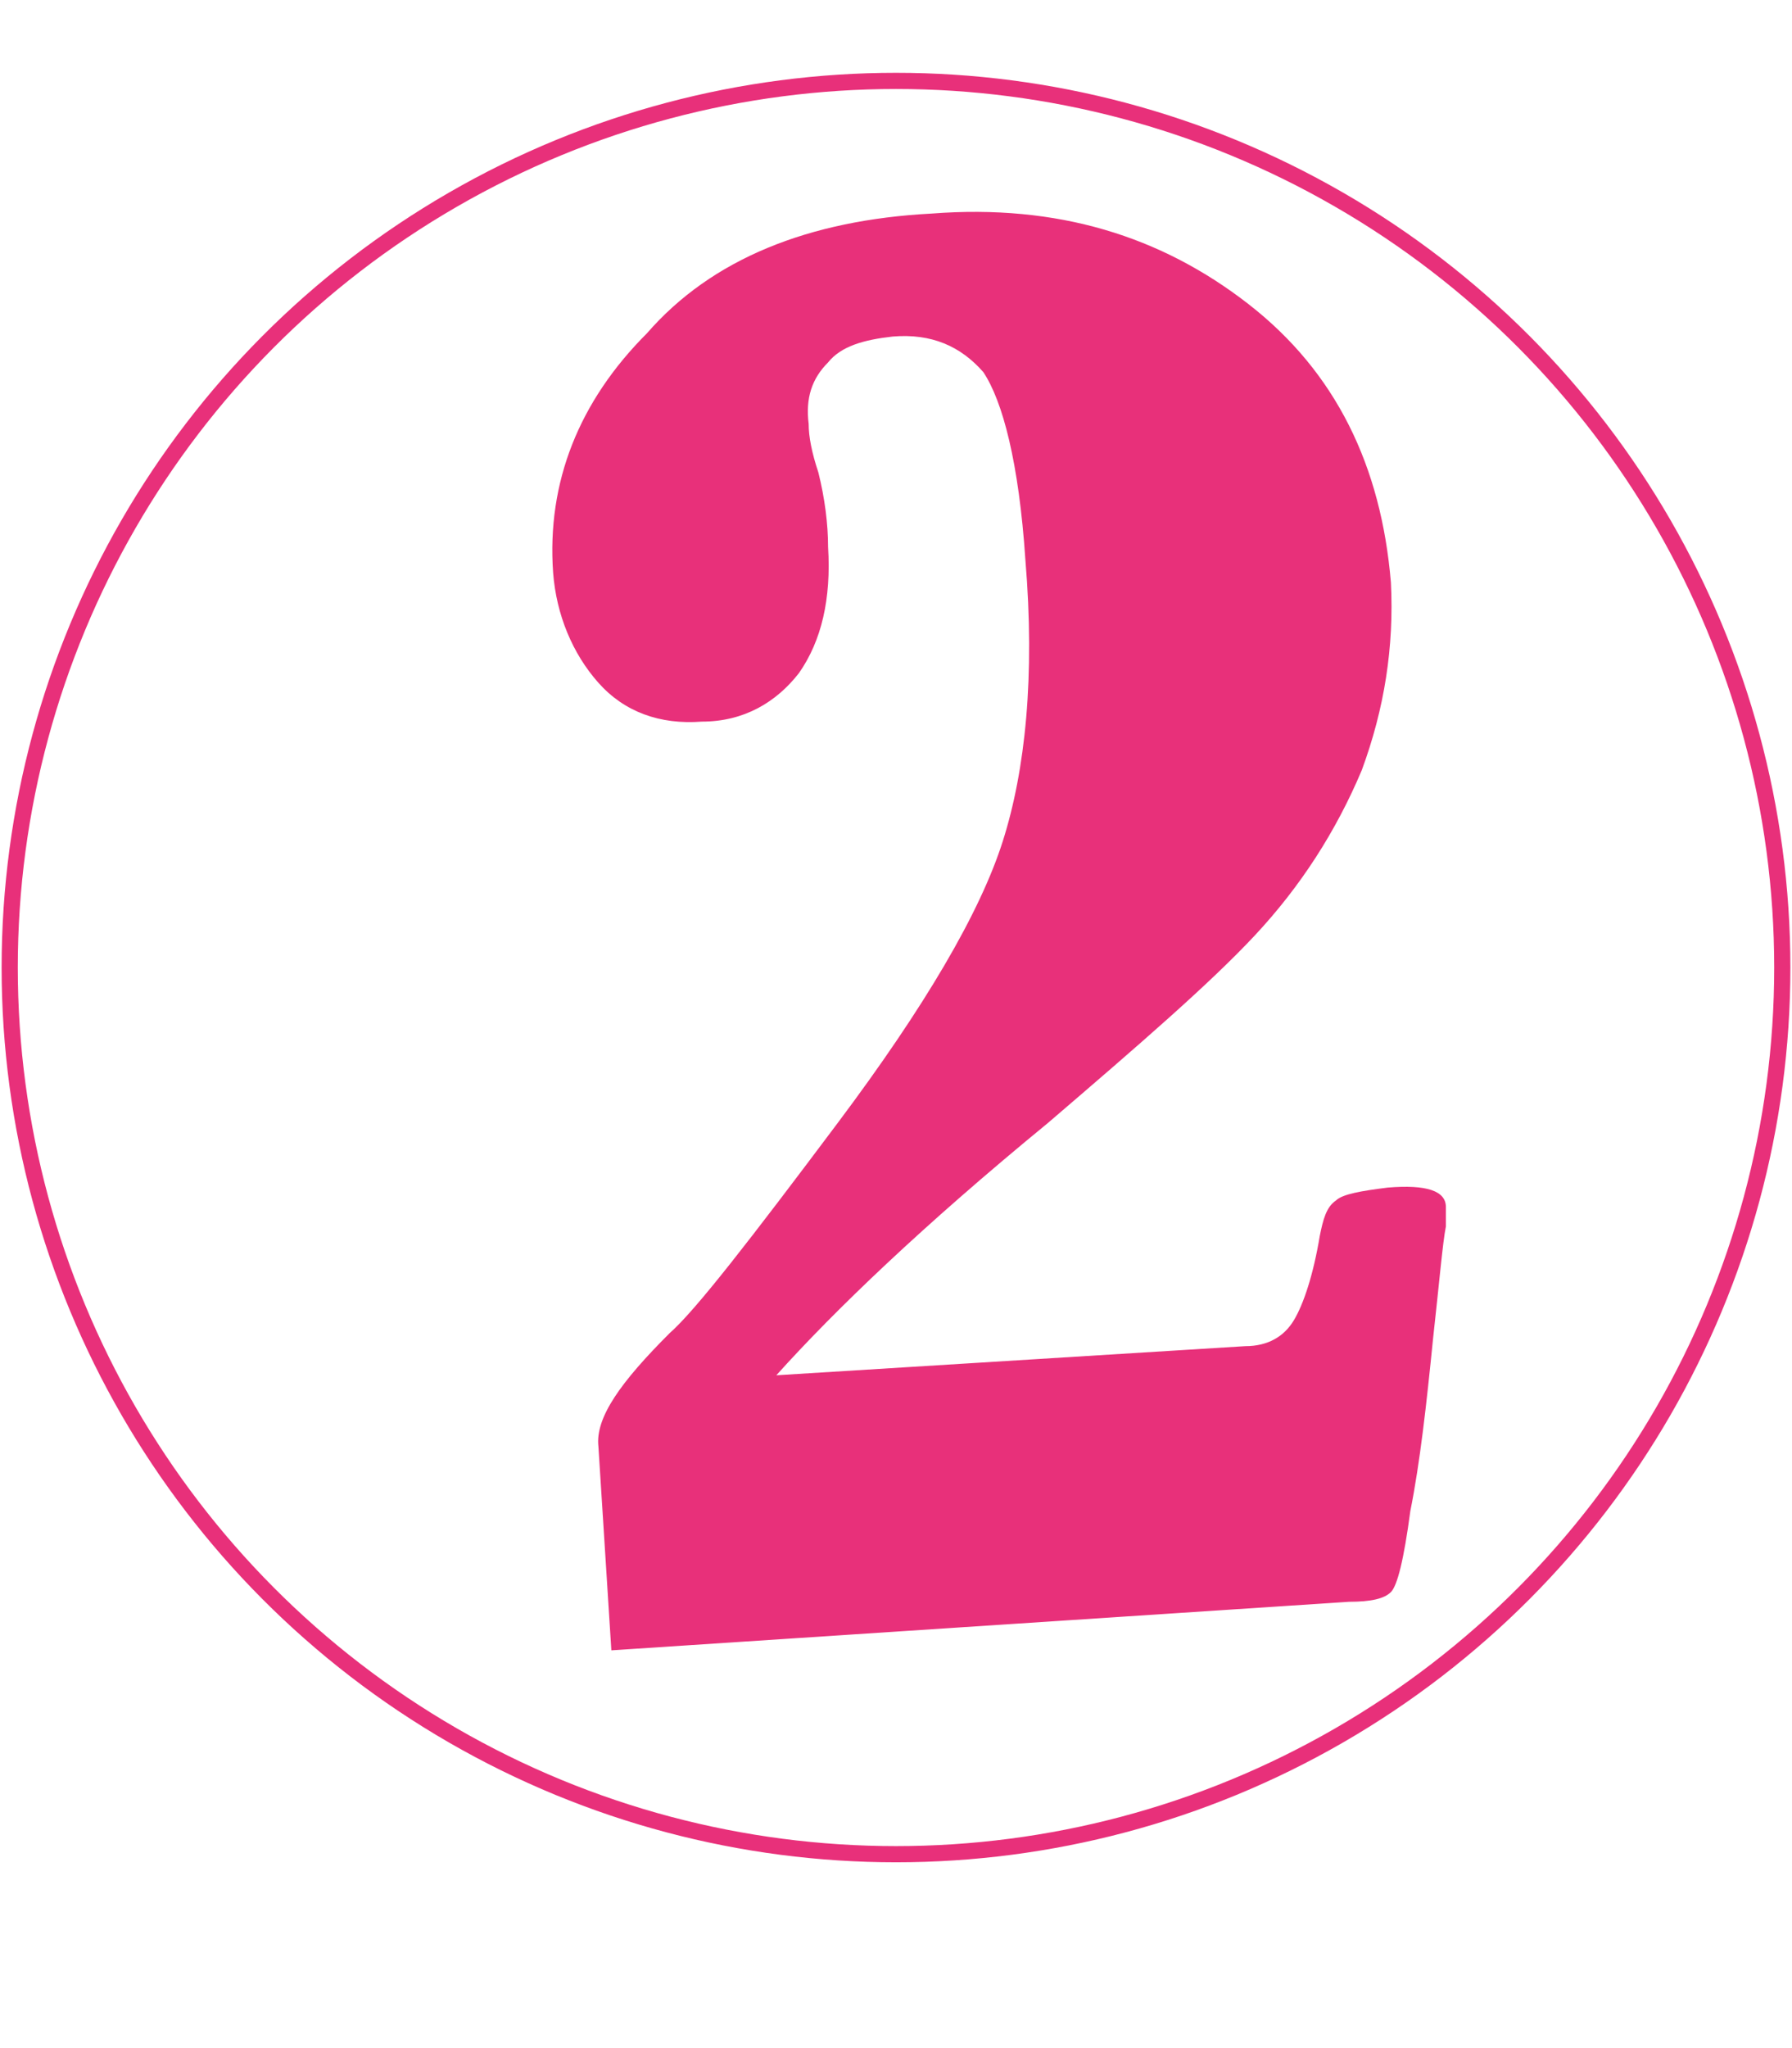 <?xml version="1.0" encoding="utf-8"?>
<!-- Generator: Adobe Illustrator 25.0.0, SVG Export Plug-In . SVG Version: 6.00 Build 0)  -->
<svg version="1.1" id="Livello_1" xmlns="http://www.w3.org/2000/svg" xmlns:xlink="http://www.w3.org/1999/xlink" x="0px" y="0px"
	 viewBox="0 0 55.4 63.3" style="enable-background:new 0 0 55.4 63.3;" xml:space="preserve">
<style type="text/css">
	.st0{enable-background:new    ;}
	.st1{fill:#E8307A;}
	.st2{fill:none;stroke:#E8307A;stroke-width:0.5;}
</style>
<g class="st0">
	<path class="st1" d="M24,42.5l14.5-0.9c0.7,0,1.2-0.3,1.5-0.8c0.3-0.5,0.6-1.4,0.8-2.6c0.1-0.5,0.2-0.9,0.5-1.1
		c0.2-0.2,0.8-0.3,1.6-0.4c1.2-0.1,1.8,0.1,1.8,0.6c0,0.2,0,0.3,0,0.6c-0.1,0.5-0.2,1.7-0.4,3.5c-0.2,2-0.4,3.8-0.7,5.3
		c-0.2,1.5-0.4,2.3-0.6,2.5c-0.2,0.2-0.6,0.3-1.3,0.3l-22.8,1.5l-0.4-6.3c-0.1-0.9,0.7-2,2.2-3.5c0.8-0.7,2.5-2.9,5.2-6.5
		c2.7-3.6,4.4-6.5,5.1-8.7c0.7-2.2,1-5.1,0.7-8.7c-0.2-3-0.7-4.9-1.3-5.8c-0.7-0.8-1.6-1.2-2.8-1.1c-0.9,0.1-1.6,0.3-2,0.8
		c-0.5,0.5-0.7,1.1-0.6,1.9c0,0.4,0.1,0.9,0.3,1.5c0.2,0.8,0.3,1.6,0.3,2.3c0.1,1.6-0.2,2.9-0.9,3.9c-0.7,0.9-1.7,1.5-3,1.5
		c-1.3,0.1-2.4-0.3-3.2-1.2c-0.8-0.9-1.3-2.1-1.4-3.4c-0.2-2.8,0.8-5.3,2.9-7.4C22,8,25,6.8,28.8,6.6c3.9-0.3,7.1,0.7,9.8,2.8
		c2.7,2.1,4.1,5,4.4,8.6c0.1,2-0.2,3.9-0.9,5.8c-0.8,1.9-1.9,3.6-3.3,5.1c-1.4,1.5-3.6,3.4-6.4,5.8C28.5,37.9,25.8,40.5,24,42.5z"/>
</g>
<circle class="st2" cx="27.7" cy="29.9" r="27.4"/>
</svg>
